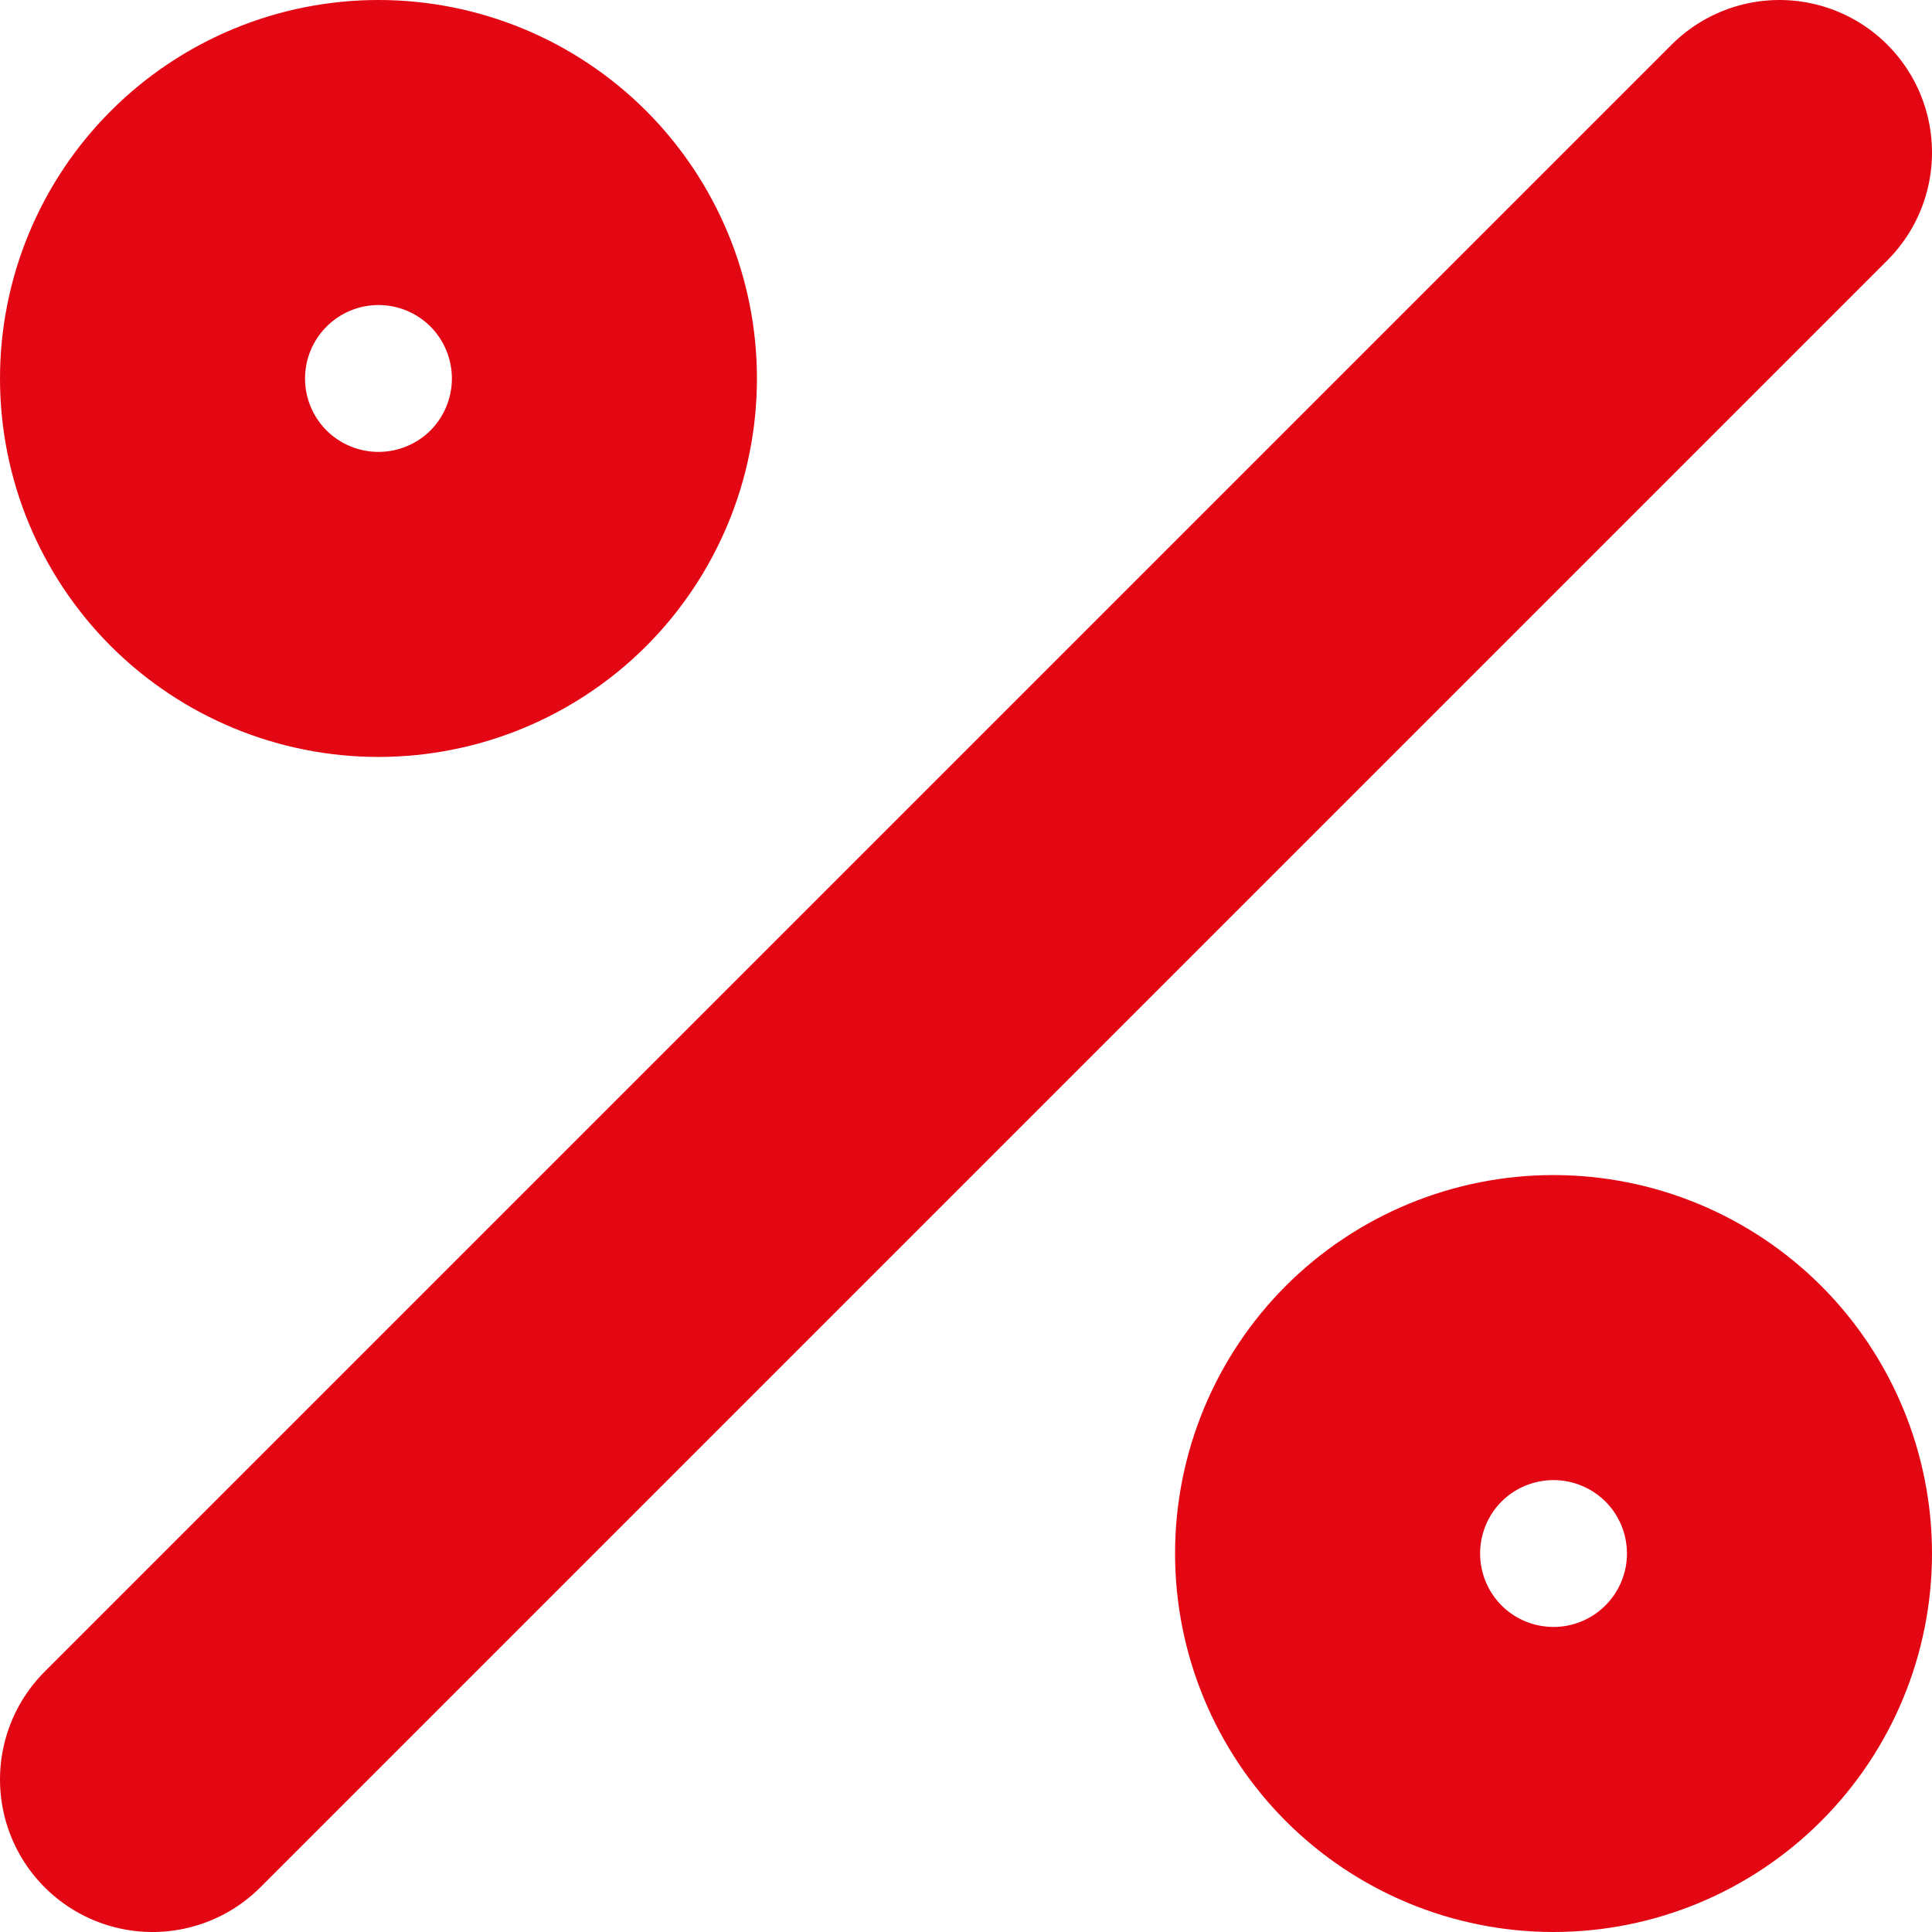 <svg width="19" height="19" viewBox="0 0 19 19" fill="none" xmlns="http://www.w3.org/2000/svg">
<path d="M17.5 1.5L1.5 17.5M3.722 5.944C4.312 5.944 4.877 5.71 5.294 5.294C5.71 4.877 5.944 4.312 5.944 3.722C5.944 3.133 5.71 2.568 5.294 2.151C4.877 1.734 4.312 1.5 3.722 1.5C3.133 1.5 2.568 1.734 2.151 2.151C1.734 2.568 1.5 3.133 1.5 3.722C1.5 4.312 1.734 4.877 2.151 5.294C2.568 5.71 3.133 5.944 3.722 5.944ZM15.278 17.5C15.867 17.5 16.432 17.266 16.849 16.849C17.266 16.432 17.5 15.867 17.5 15.278C17.5 14.688 17.266 14.123 16.849 13.706C16.432 13.29 15.867 13.056 15.278 13.056C14.688 13.056 14.123 13.29 13.706 13.706C13.29 14.123 13.056 14.688 13.056 15.278C13.056 15.867 13.29 16.432 13.706 16.849C14.123 17.266 14.688 17.5 15.278 17.5Z" stroke="#E30613" stroke-width="3" stroke-linecap="round" stroke-linejoin="round"/>
</svg>
